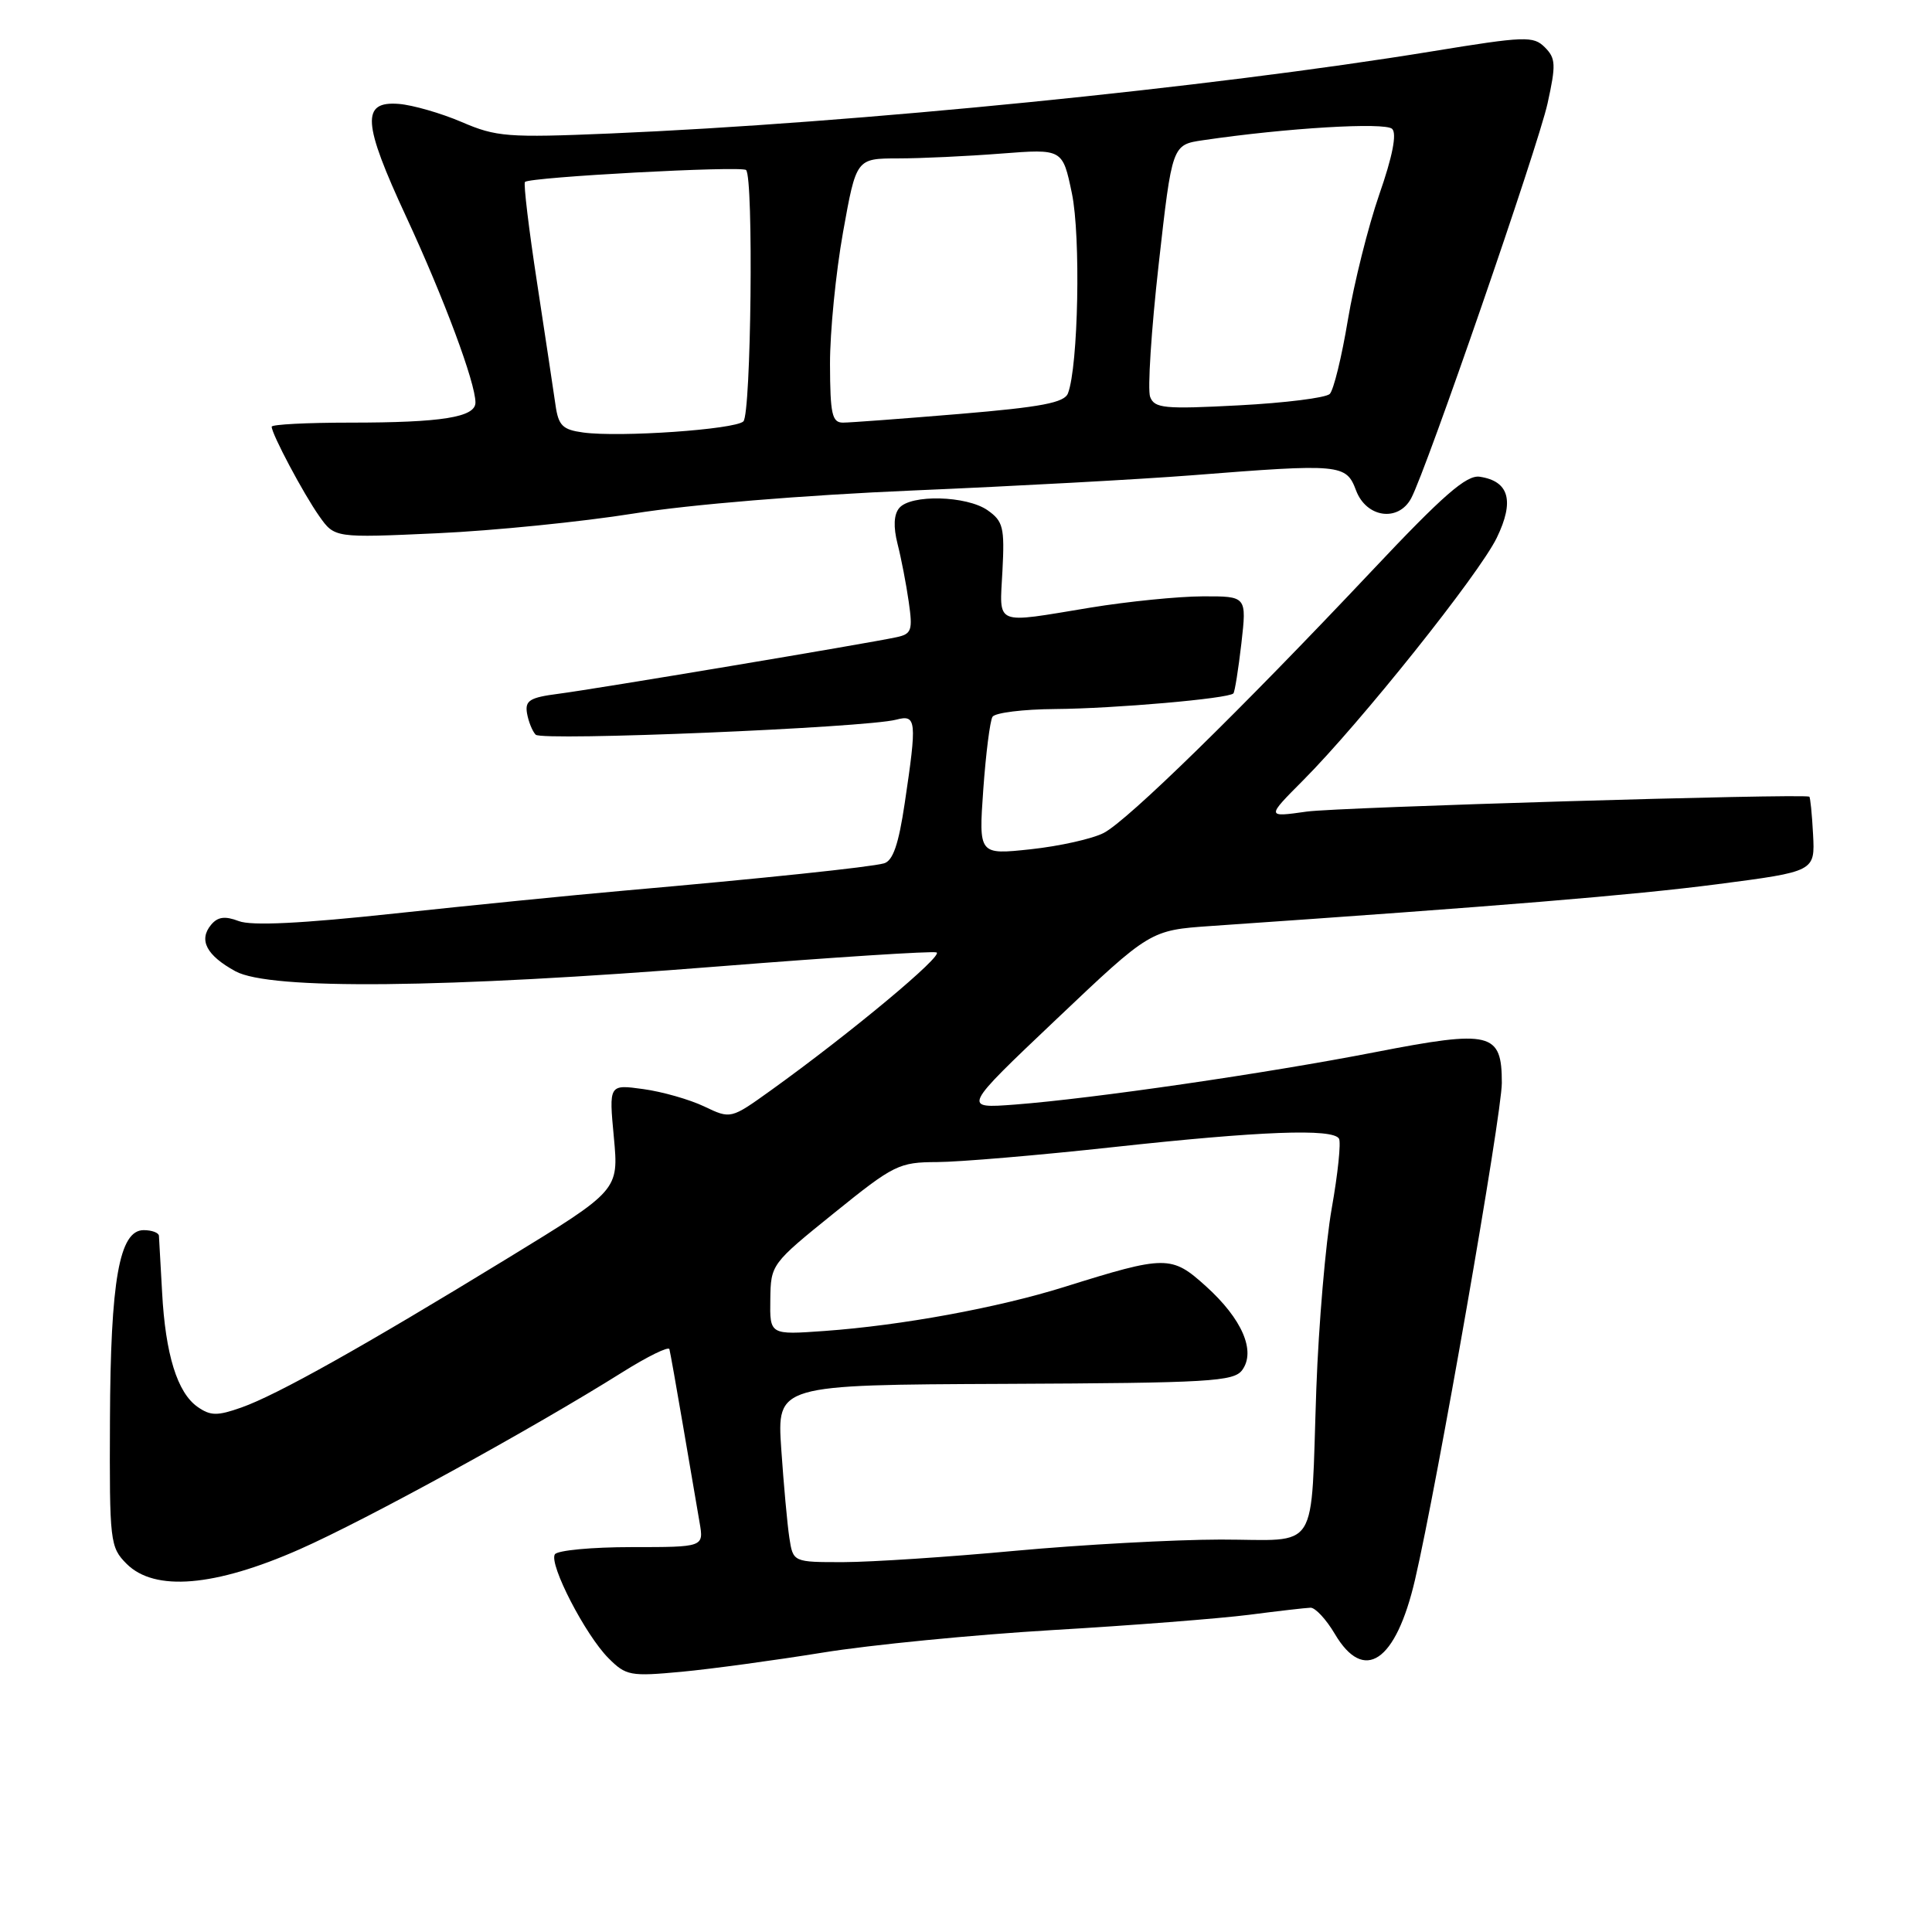 <?xml version="1.0" encoding="UTF-8" standalone="no"?>
<!DOCTYPE svg PUBLIC "-//W3C//DTD SVG 1.1//EN" "http://www.w3.org/Graphics/SVG/1.1/DTD/svg11.dtd" >
<svg xmlns="http://www.w3.org/2000/svg" xmlns:xlink="http://www.w3.org/1999/xlink" version="1.1" viewBox="0 0 256 256">
 <g >
 <path fill="currentColor"
d=" M 109.00 218.98 C 115.33 217.95 129.05 216.61 139.50 215.99 C 149.95 215.38 161.65 214.46 165.50 213.97 C 169.35 213.47 173.02 213.05 173.65 213.03 C 174.28 213.01 175.73 214.57 176.87 216.50 C 180.75 223.08 184.96 220.23 187.50 209.31 C 190.42 196.78 199.00 147.67 199.00 143.49 C 199.00 136.78 197.57 136.43 182.25 139.41 C 167.77 142.23 144.88 145.56 134.50 146.36 C 127.50 146.89 127.50 146.89 139.95 135.08 C 152.41 123.26 152.41 123.26 160.45 122.70 C 198.94 120.05 216.38 118.61 227.50 117.17 C 240.50 115.48 240.50 115.48 240.24 110.56 C 240.10 107.86 239.87 105.61 239.74 105.56 C 238.53 105.14 177.21 106.96 173.15 107.54 C 167.79 108.30 167.79 108.30 172.67 103.40 C 180.26 95.78 195.99 76.08 198.33 71.26 C 200.70 66.38 199.97 63.75 196.07 63.17 C 194.32 62.91 191.23 65.60 181.75 75.67 C 164.27 94.21 149.42 108.73 146.25 110.37 C 144.74 111.15 140.39 112.12 136.59 112.53 C 129.68 113.27 129.68 113.27 130.29 104.61 C 130.63 99.86 131.18 95.52 131.51 94.98 C 131.85 94.44 135.58 93.98 139.81 93.95 C 147.65 93.89 162.79 92.57 163.43 91.88 C 163.62 91.67 164.09 88.69 164.49 85.25 C 165.20 79.00 165.20 79.00 159.35 79.02 C 156.13 79.03 149.45 79.70 144.50 80.51 C 131.55 82.64 132.45 83.02 132.83 75.62 C 133.13 69.88 132.92 69.06 130.86 67.61 C 128.08 65.67 120.67 65.48 119.15 67.32 C 118.43 68.18 118.36 69.81 118.93 72.07 C 119.41 73.95 120.08 77.40 120.41 79.73 C 120.96 83.54 120.80 84.01 118.76 84.44 C 114.98 85.26 78.81 91.31 74.00 91.93 C 70.21 92.42 69.55 92.82 69.83 94.50 C 70.02 95.60 70.53 96.88 70.98 97.35 C 71.82 98.22 114.69 96.43 118.75 95.36 C 121.44 94.65 121.52 95.44 119.88 106.43 C 119.07 111.88 118.32 114.07 117.13 114.40 C 115.34 114.90 101.09 116.40 82.50 118.03 C 75.90 118.61 62.32 119.97 52.32 121.04 C 39.98 122.37 33.33 122.70 31.64 122.05 C 29.80 121.35 28.85 121.48 27.97 122.54 C 26.29 124.56 27.36 126.60 31.20 128.70 C 35.76 131.19 58.75 130.96 95.27 128.05 C 110.54 126.84 123.51 126.00 124.09 126.20 C 125.13 126.54 112.68 136.91 102.17 144.46 C 96.83 148.29 96.83 148.29 93.31 146.61 C 91.38 145.69 87.74 144.65 85.24 144.31 C 80.68 143.68 80.68 143.68 81.34 150.70 C 81.99 157.72 81.99 157.72 67.24 166.74 C 48.15 178.42 36.70 184.84 31.99 186.50 C 28.79 187.63 27.90 187.62 26.18 186.42 C 23.49 184.53 21.92 179.47 21.48 171.24 C 21.28 167.53 21.09 164.16 21.06 163.75 C 21.03 163.34 20.12 163.00 19.04 163.00 C 15.81 163.00 14.64 169.62 14.57 188.22 C 14.50 204.33 14.58 205.01 16.78 207.22 C 20.49 210.92 28.45 210.26 39.70 205.29 C 48.54 201.39 70.52 189.33 82.50 181.81 C 85.80 179.74 88.59 178.37 88.70 178.77 C 88.81 179.17 89.63 183.78 90.52 189.00 C 91.42 194.22 92.40 199.96 92.70 201.75 C 93.26 205.00 93.26 205.00 83.69 205.00 C 78.43 205.00 73.85 205.43 73.52 205.96 C 72.72 207.27 77.57 216.66 80.63 219.72 C 82.95 222.05 83.53 222.15 90.30 221.52 C 94.26 221.15 102.67 220.00 109.00 218.98 Z  M 84.00 68.04 C 91.41 66.85 106.47 65.61 121.00 64.99 C 134.47 64.42 151.08 63.51 157.90 62.98 C 177.69 61.42 178.37 61.48 179.69 65.00 C 181.06 68.61 185.29 69.20 186.99 66.02 C 189.01 62.25 203.78 19.47 205.06 13.70 C 206.19 8.57 206.15 7.72 204.70 6.27 C 203.18 4.75 202.09 4.79 189.78 6.80 C 160.34 11.61 113.25 16.32 80.82 17.69 C 67.26 18.26 65.76 18.14 61.18 16.17 C 58.45 15.00 54.70 13.92 52.86 13.77 C 47.84 13.37 48.03 16.25 53.84 28.76 C 58.83 39.52 63.00 50.71 63.00 53.34 C 63.00 55.29 58.53 56.00 46.38 56.00 C 40.67 56.00 36.00 56.24 36.00 56.54 C 36.00 57.51 40.21 65.43 42.30 68.39 C 44.34 71.28 44.34 71.28 57.92 70.66 C 65.39 70.32 77.12 69.14 84.00 68.04 Z  M 104.59 203.75 C 104.32 201.96 103.84 196.68 103.52 192.00 C 102.95 183.50 102.95 183.50 133.15 183.37 C 160.32 183.25 163.48 183.06 164.60 181.54 C 166.43 179.03 164.59 174.77 159.81 170.45 C 155.23 166.31 154.50 166.31 141.02 170.53 C 132.20 173.29 119.44 175.63 109.25 176.36 C 102.00 176.88 102.00 176.88 102.07 172.19 C 102.13 167.54 102.20 167.45 110.50 160.75 C 118.46 154.32 119.12 154.00 124.18 153.98 C 127.11 153.97 137.60 153.08 147.50 152.00 C 167.03 149.87 176.58 149.51 177.42 150.87 C 177.71 151.34 177.28 155.51 176.46 160.12 C 175.65 164.73 174.73 175.47 174.42 184.00 C 173.63 206.21 175.04 204.00 161.73 204.00 C 155.55 204.01 143.30 204.68 134.50 205.49 C 125.70 206.31 115.48 206.98 111.80 206.99 C 105.09 207.00 105.09 207.00 104.59 203.75 Z  M 77.28 57.31 C 74.55 56.94 74.00 56.40 73.61 53.69 C 73.36 51.94 72.26 44.65 71.17 37.50 C 70.07 30.35 69.35 24.33 69.56 24.11 C 70.20 23.46 98.28 21.95 98.86 22.53 C 99.87 23.53 99.53 54.87 98.50 55.84 C 97.36 56.91 82.15 57.97 77.28 57.31 Z  M 109.98 48.25 C 109.97 43.99 110.75 36.11 111.71 30.75 C 113.46 21.00 113.46 21.00 118.98 20.99 C 122.02 20.99 128.17 20.70 132.65 20.35 C 140.80 19.72 140.80 19.72 142.03 25.61 C 143.22 31.30 142.88 48.55 141.51 52.12 C 141.03 53.36 138.01 53.94 127.15 54.85 C 119.58 55.48 112.63 56.00 111.70 56.00 C 110.25 56.00 110.00 54.87 109.98 48.25 Z  M 152.40 52.59 C 152.04 51.66 152.55 43.75 153.53 35.03 C 155.31 19.18 155.31 19.18 159.41 18.58 C 170.44 16.95 183.56 16.17 184.47 17.08 C 185.11 17.71 184.51 20.76 182.76 25.77 C 181.29 30.02 179.42 37.50 178.60 42.39 C 177.79 47.28 176.71 51.69 176.20 52.20 C 175.69 52.71 170.28 53.39 164.16 53.71 C 154.29 54.23 152.98 54.11 152.40 52.59 Z "/>
</g>
</svg>